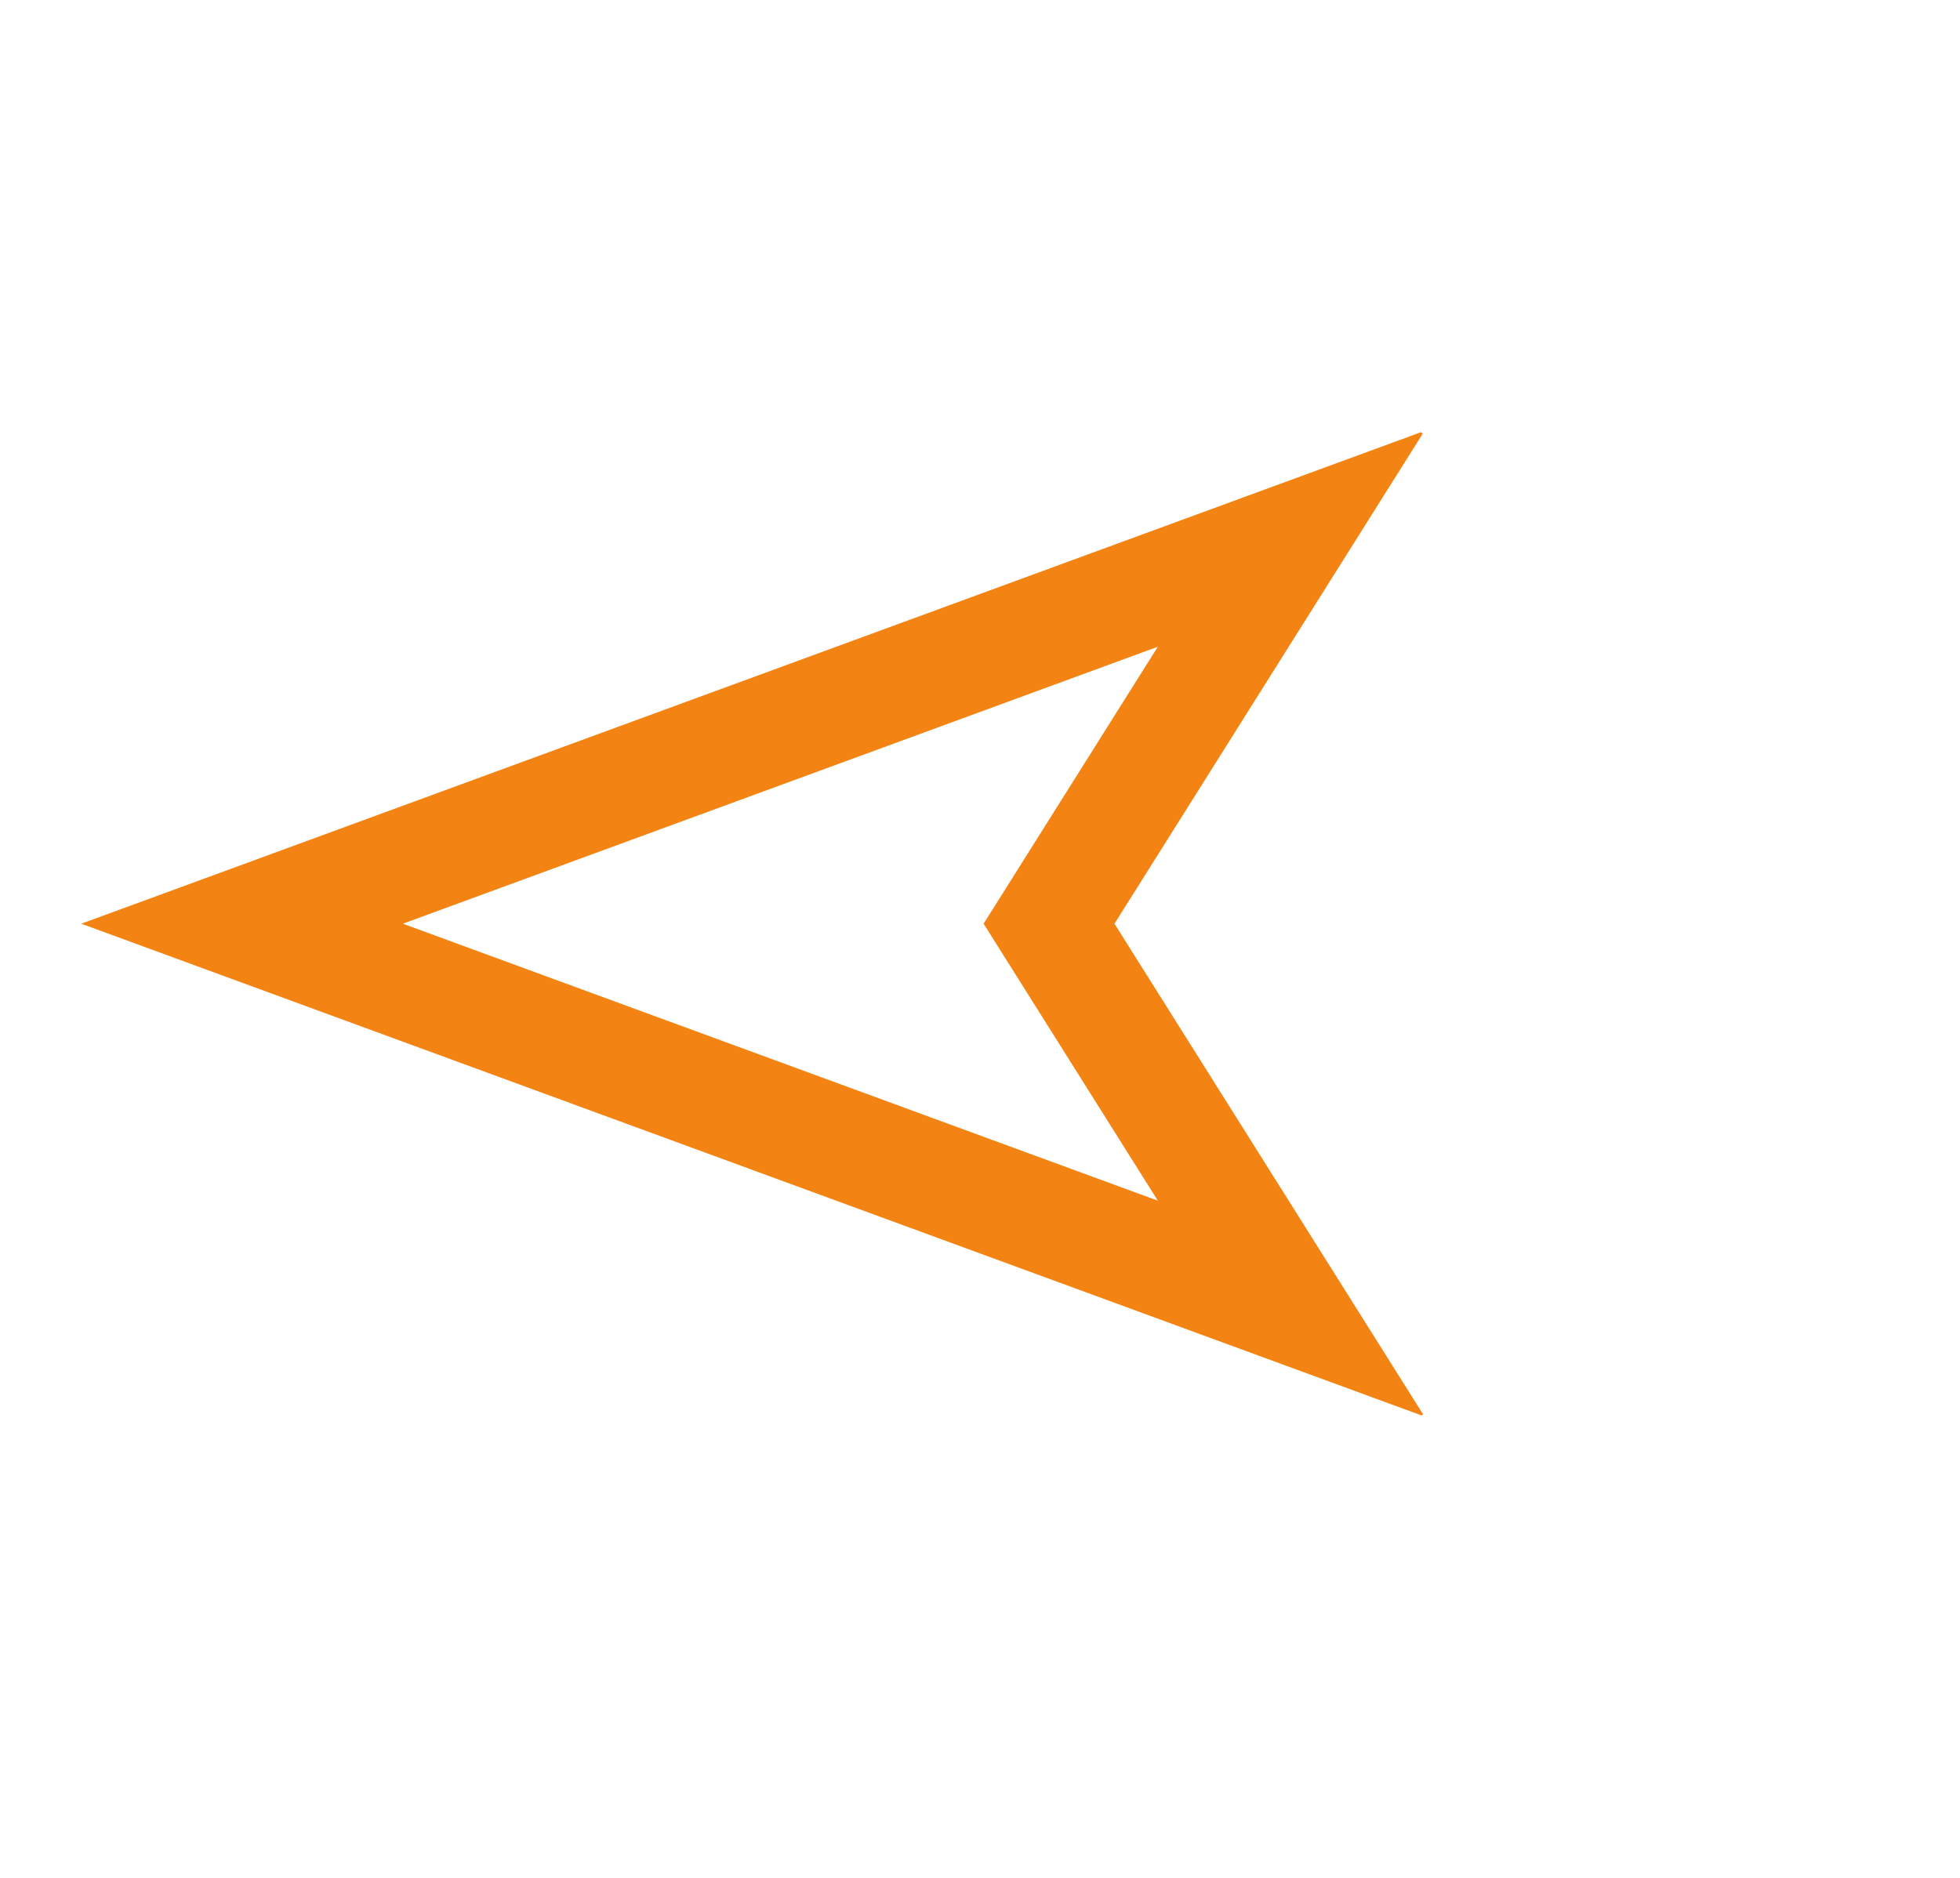 <svg width="48" height="46" viewBox="0 0 48 46" fill="none" xmlns="http://www.w3.org/2000/svg">
<g clip-path="url(#clip0_805_839)">
<path d="M31.62 32.055L25.691 22.627L31.62 13.199L5.928 22.627L31.62 32.055Z" stroke="#F38313" stroke-width="2.713"/>
</g>
<defs>
<clipPath id="clip0_805_839">
<rect width="32.779" height="32.779" fill="white" transform="matrix(-0.724 -0.69 0.724 -0.69 23.715 45.255)"/>
</clipPath>
</defs>
</svg>
